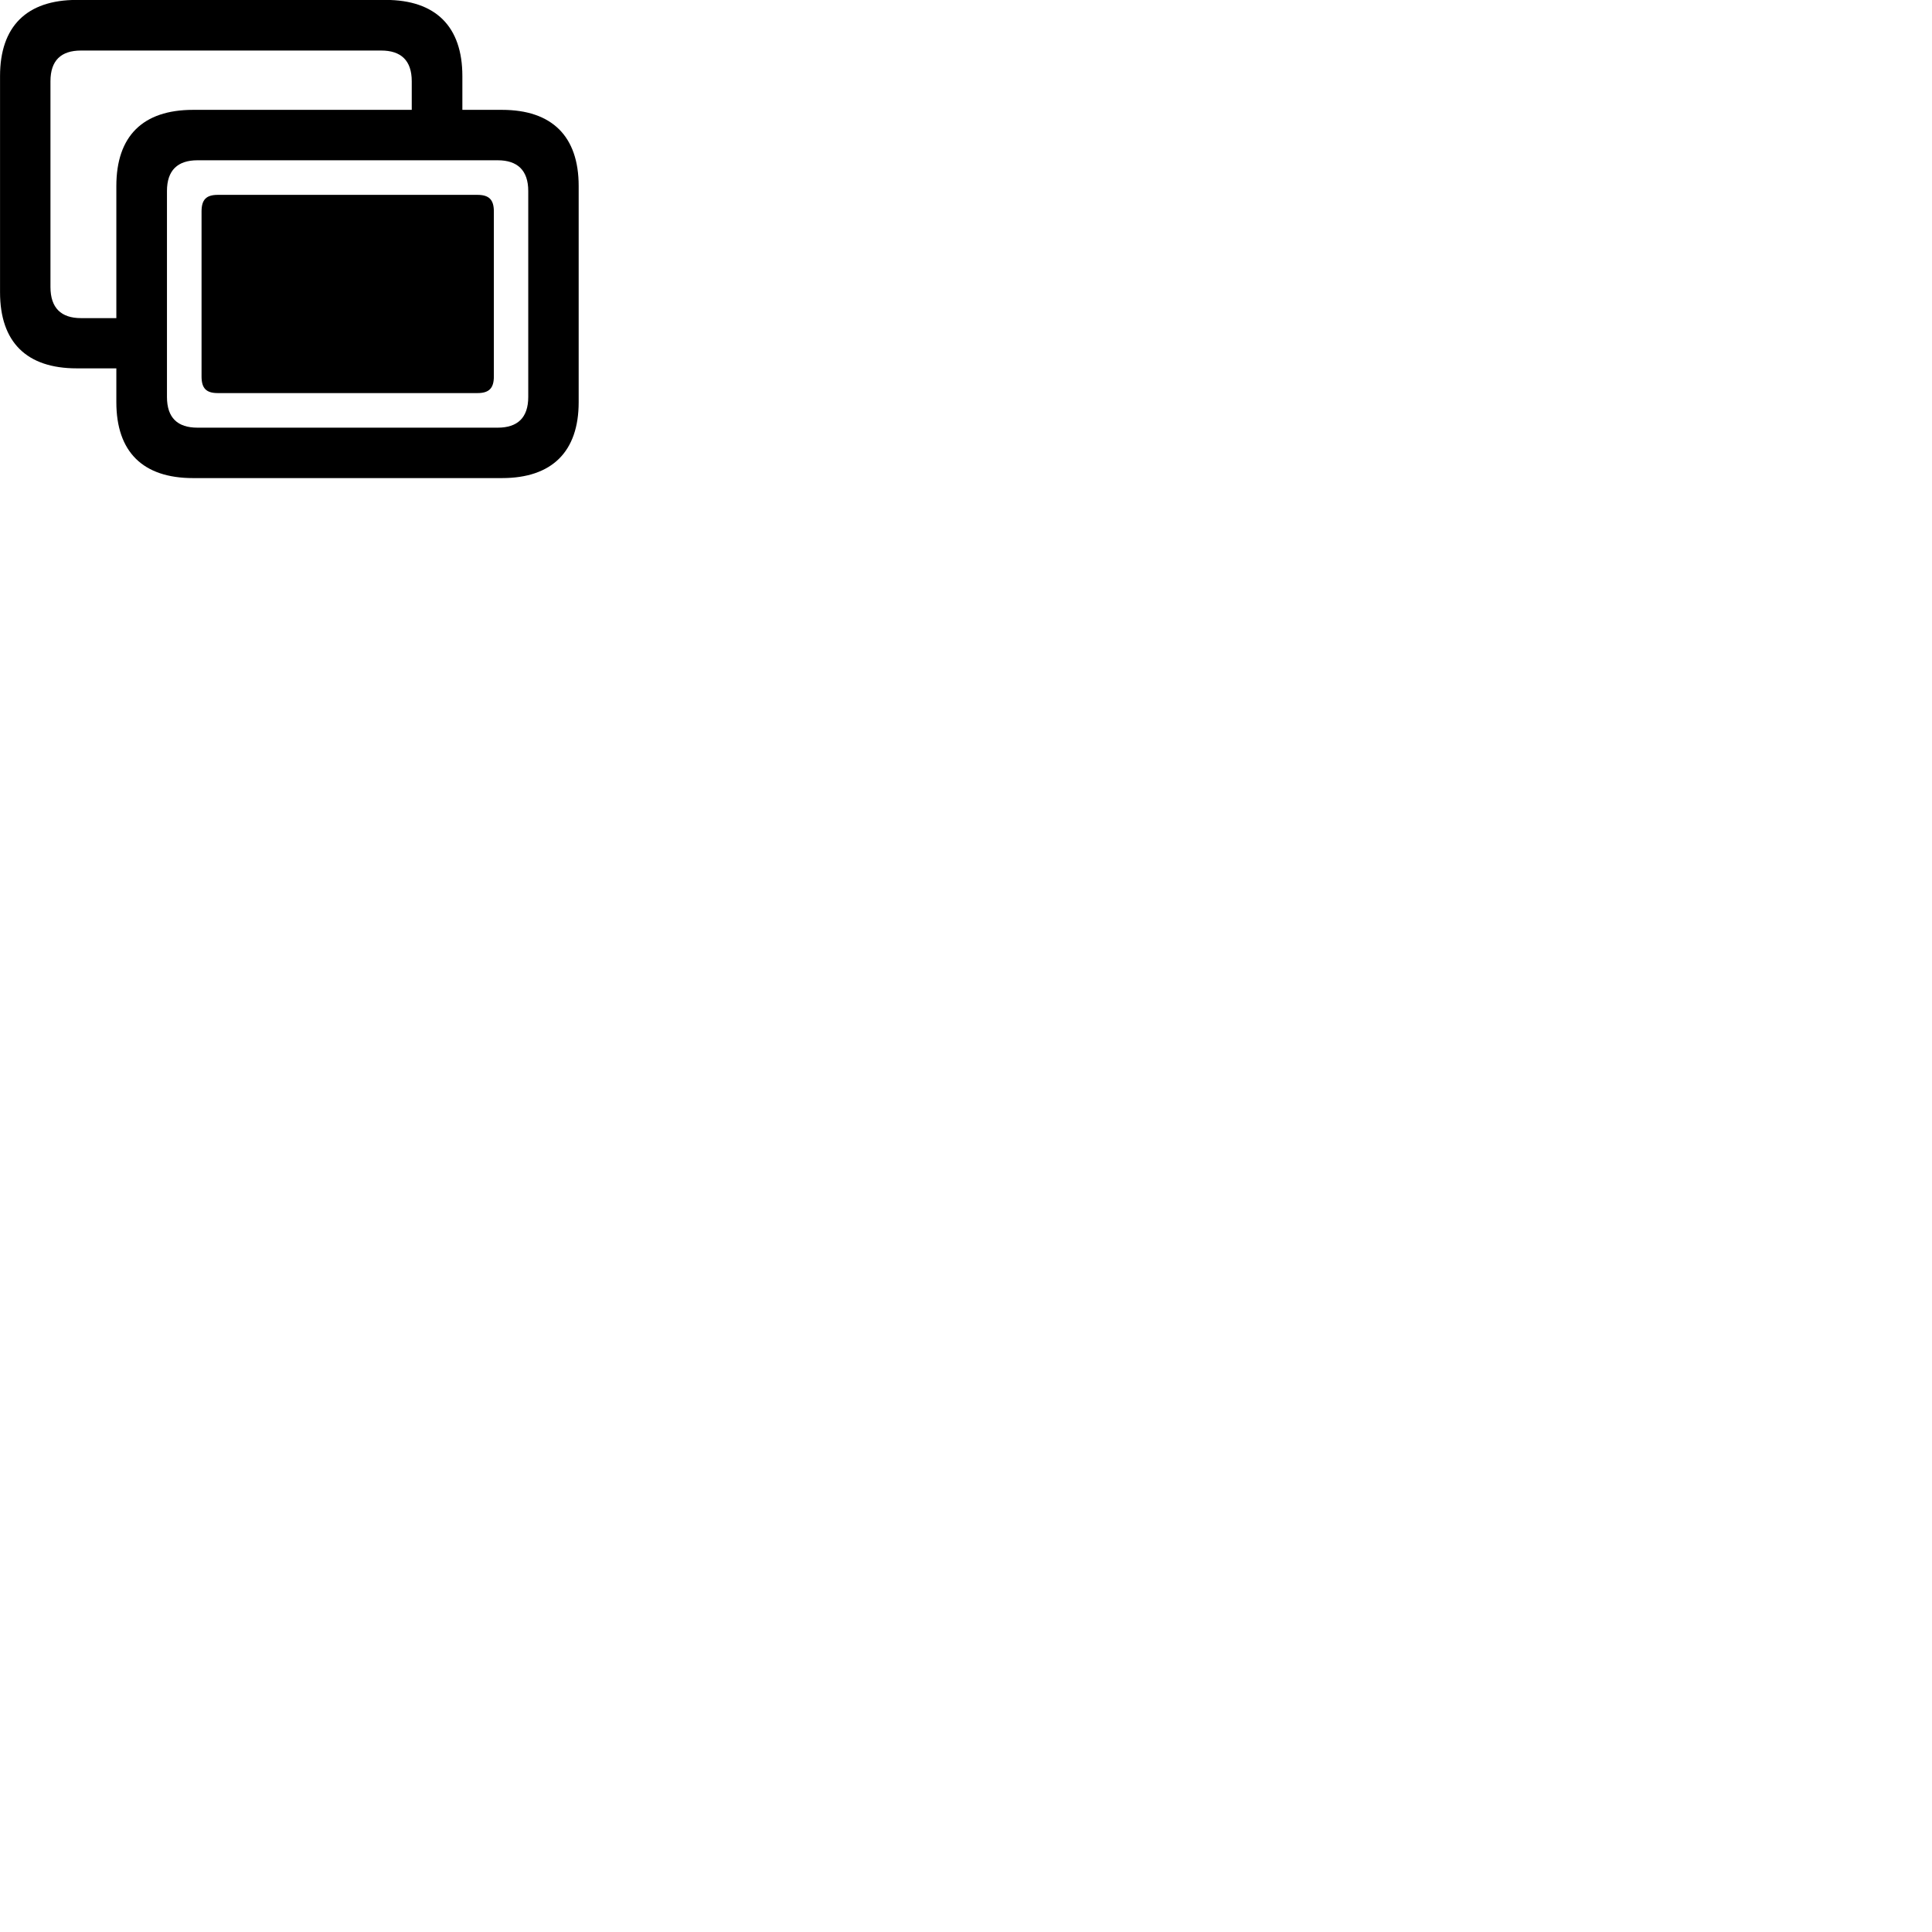 
        <svg xmlns="http://www.w3.org/2000/svg" viewBox="0 0 100 100">
            <path d="M3.972 19.066H6.022V20.816C6.022 23.386 7.392 24.746 9.992 24.746H25.982C28.572 24.746 29.952 23.376 29.952 20.816V9.626C29.952 7.056 28.572 5.686 25.982 5.686H23.932V3.936C23.932 1.376 22.552 -0.004 19.962 -0.004H3.972C1.372 -0.004 0.002 1.376 0.002 3.936V15.126C0.002 17.706 1.372 19.066 3.972 19.066ZM4.192 16.466C3.162 16.466 2.612 15.936 2.612 14.856V4.206C2.612 3.126 3.162 2.616 4.192 2.616H19.732C20.752 2.616 21.312 3.126 21.312 4.206V5.686H9.992C7.392 5.686 6.022 7.046 6.022 9.626V16.466ZM10.222 22.136C9.192 22.136 8.642 21.626 8.642 20.546V9.886C8.642 8.816 9.192 8.296 10.222 8.296H25.762C26.782 8.296 27.342 8.816 27.342 9.886V20.546C27.342 21.626 26.782 22.136 25.762 22.136ZM11.272 20.346H24.712C25.312 20.346 25.562 20.096 25.562 19.486V10.946C25.562 10.336 25.312 10.086 24.712 10.086H11.272C10.672 10.086 10.432 10.336 10.432 10.946V19.486C10.432 20.096 10.672 20.346 11.272 20.346Z" />
        </svg>
    